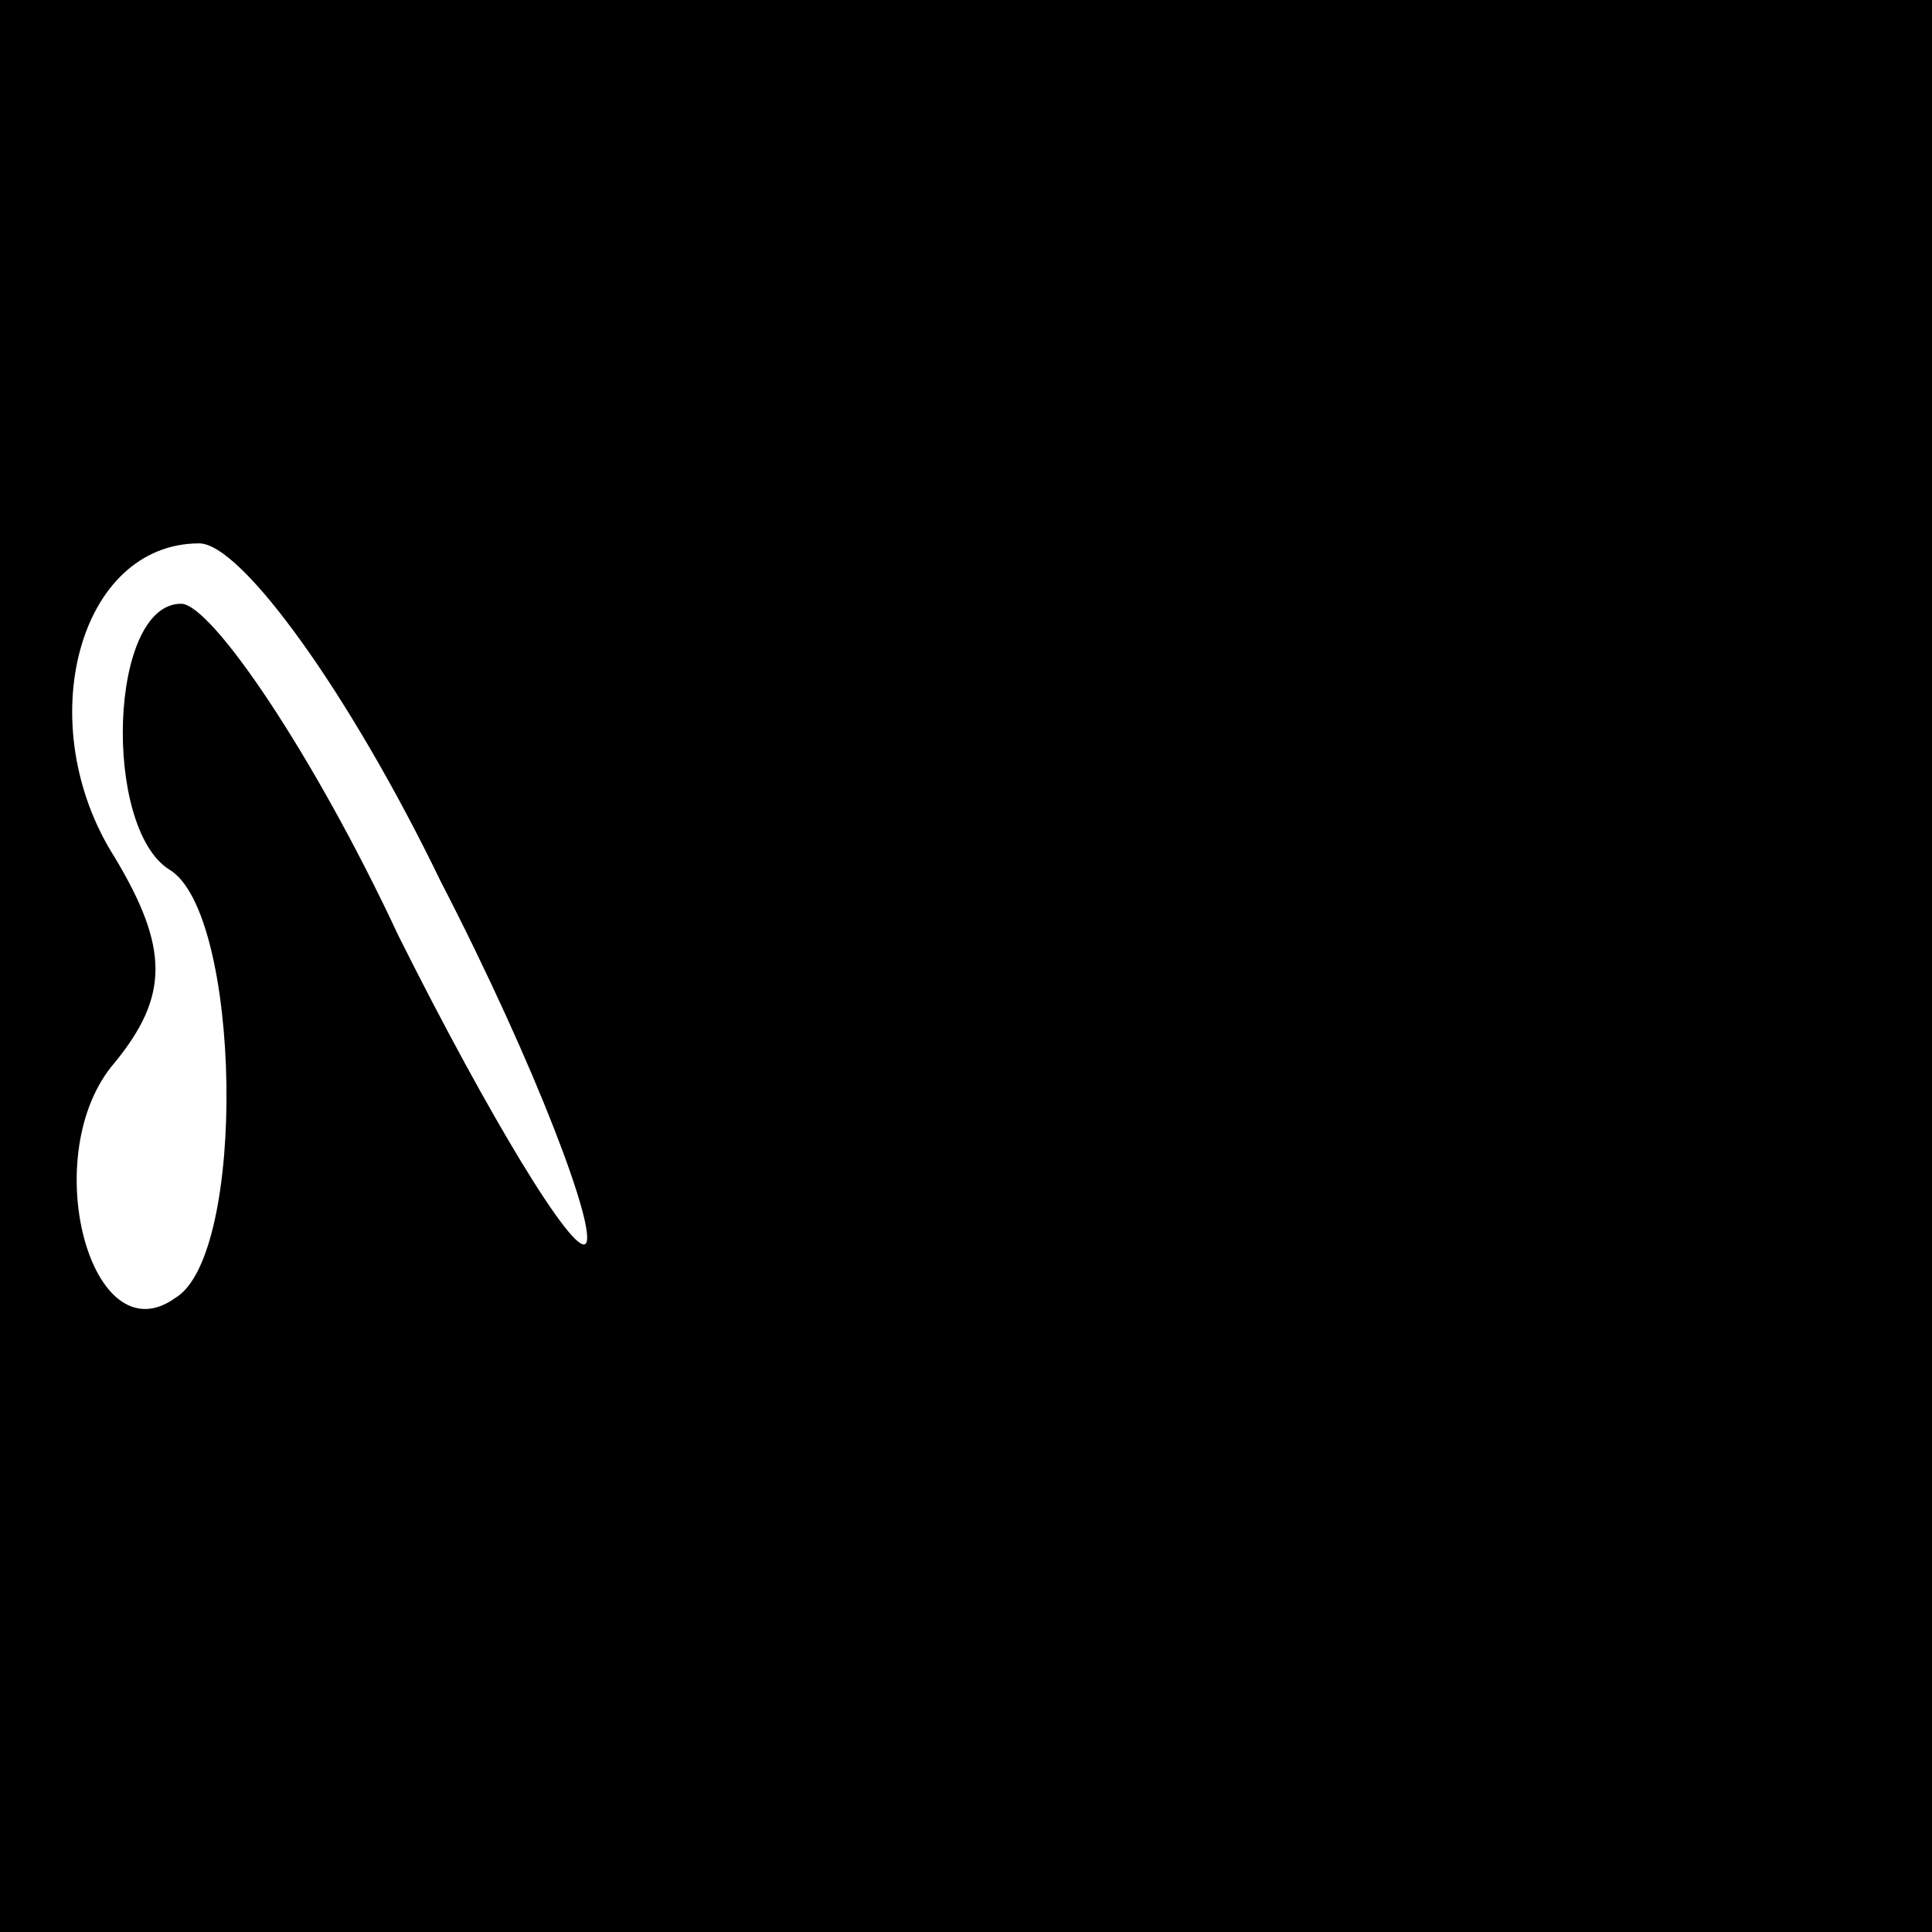 <?xml version="1.0" standalone="no"?>
<!DOCTYPE svg PUBLIC "-//W3C//DTD SVG 20010904//EN"
 "http://www.w3.org/TR/2001/REC-SVG-20010904/DTD/svg10.dtd">
<svg version="1.0" xmlns="http://www.w3.org/2000/svg"
 width="32pt" height="32pt" viewBox="0 0 32 32"
 preserveAspectRatio="xMidYMid meet">
<rect x="0" y="0" width="32" height="32" fill="#808080" stroke="none"/>
<g transform="translate(0,32) scale(0.1,-0.1)"
fill="#000000" stroke="none">
<path fill="#000000" stroke="none" d="M0 160 l0 -160 160 0 160 0 0 160 0
160 -160 0 -160 0 0 -160z"/>
<path fill="#ffffff" stroke="none" d="M73 174 c16 -31 26 -58 24 -60 -2 -2
-16 21 -31 51 -14 30 -31 55 -36 55 -12 0 -13 -37 -2 -44 12 -7 13 -64 1 -71
-14 -10 -23 24 -10 39 9 11 9 19 0 34 -14 22 -6 52 14 52 7 0 25 -25 40 -56z"/>
</g>
</svg>
